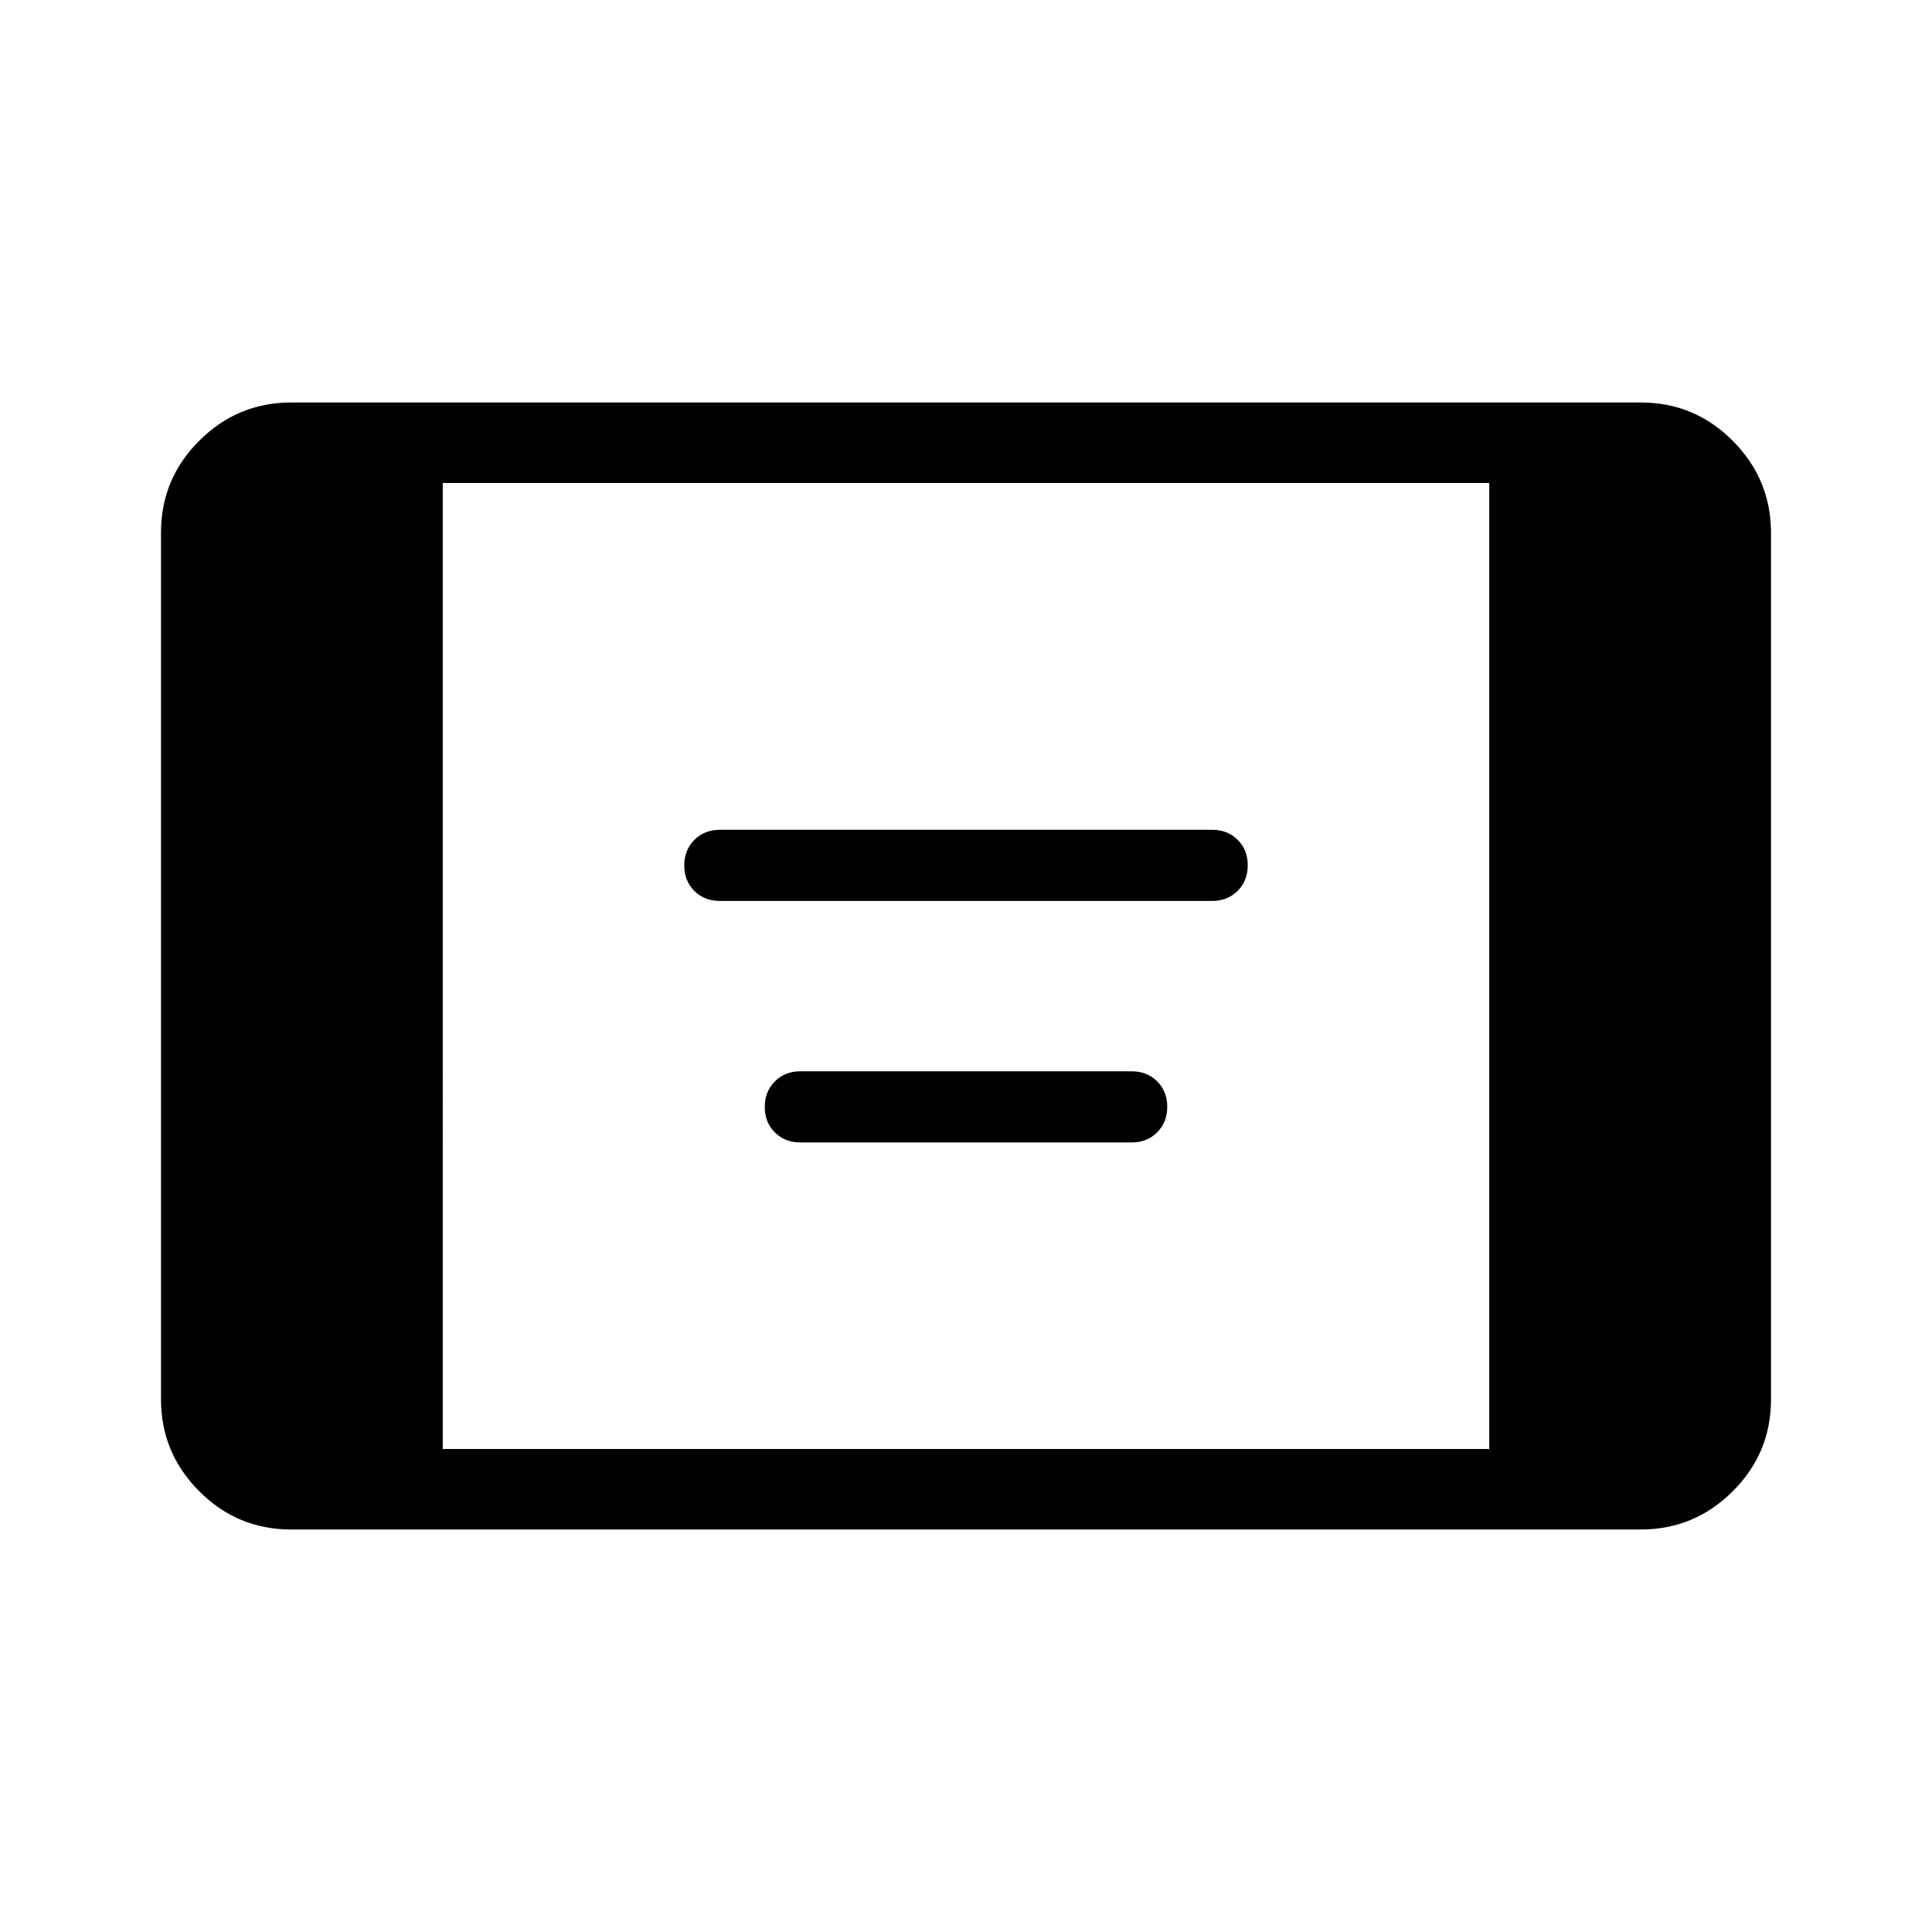 <svg xmlns="http://www.w3.org/2000/svg" xmlns:xlink="http://www.w3.org/1999/xlink" width="24" height="24" viewBox="0 0 24 24"><path fill="currentColor" d="M3.616 19q-.667 0-1.141-.475T2 17.386V6.615q0-.666.475-1.14T3.614 5h16.77q.666 0 1.14.475T22 6.615v10.77q0 .666-.475 1.14t-1.14.475zM5.5 18h13V6h-13zm3.442-6.808q-.191 0-.317-.125q-.125-.125-.125-.316t.125-.317t.317-.126h6.116q.191 0 .317.125q.125.125.125.316q0 .192-.125.317q-.126.126-.317.126zm1 3q-.191 0-.317-.125q-.125-.125-.125-.316t.125-.317t.317-.126h4.116q.191 0 .317.125q.125.125.125.316q0 .192-.125.317q-.126.126-.317.126z"/></svg>